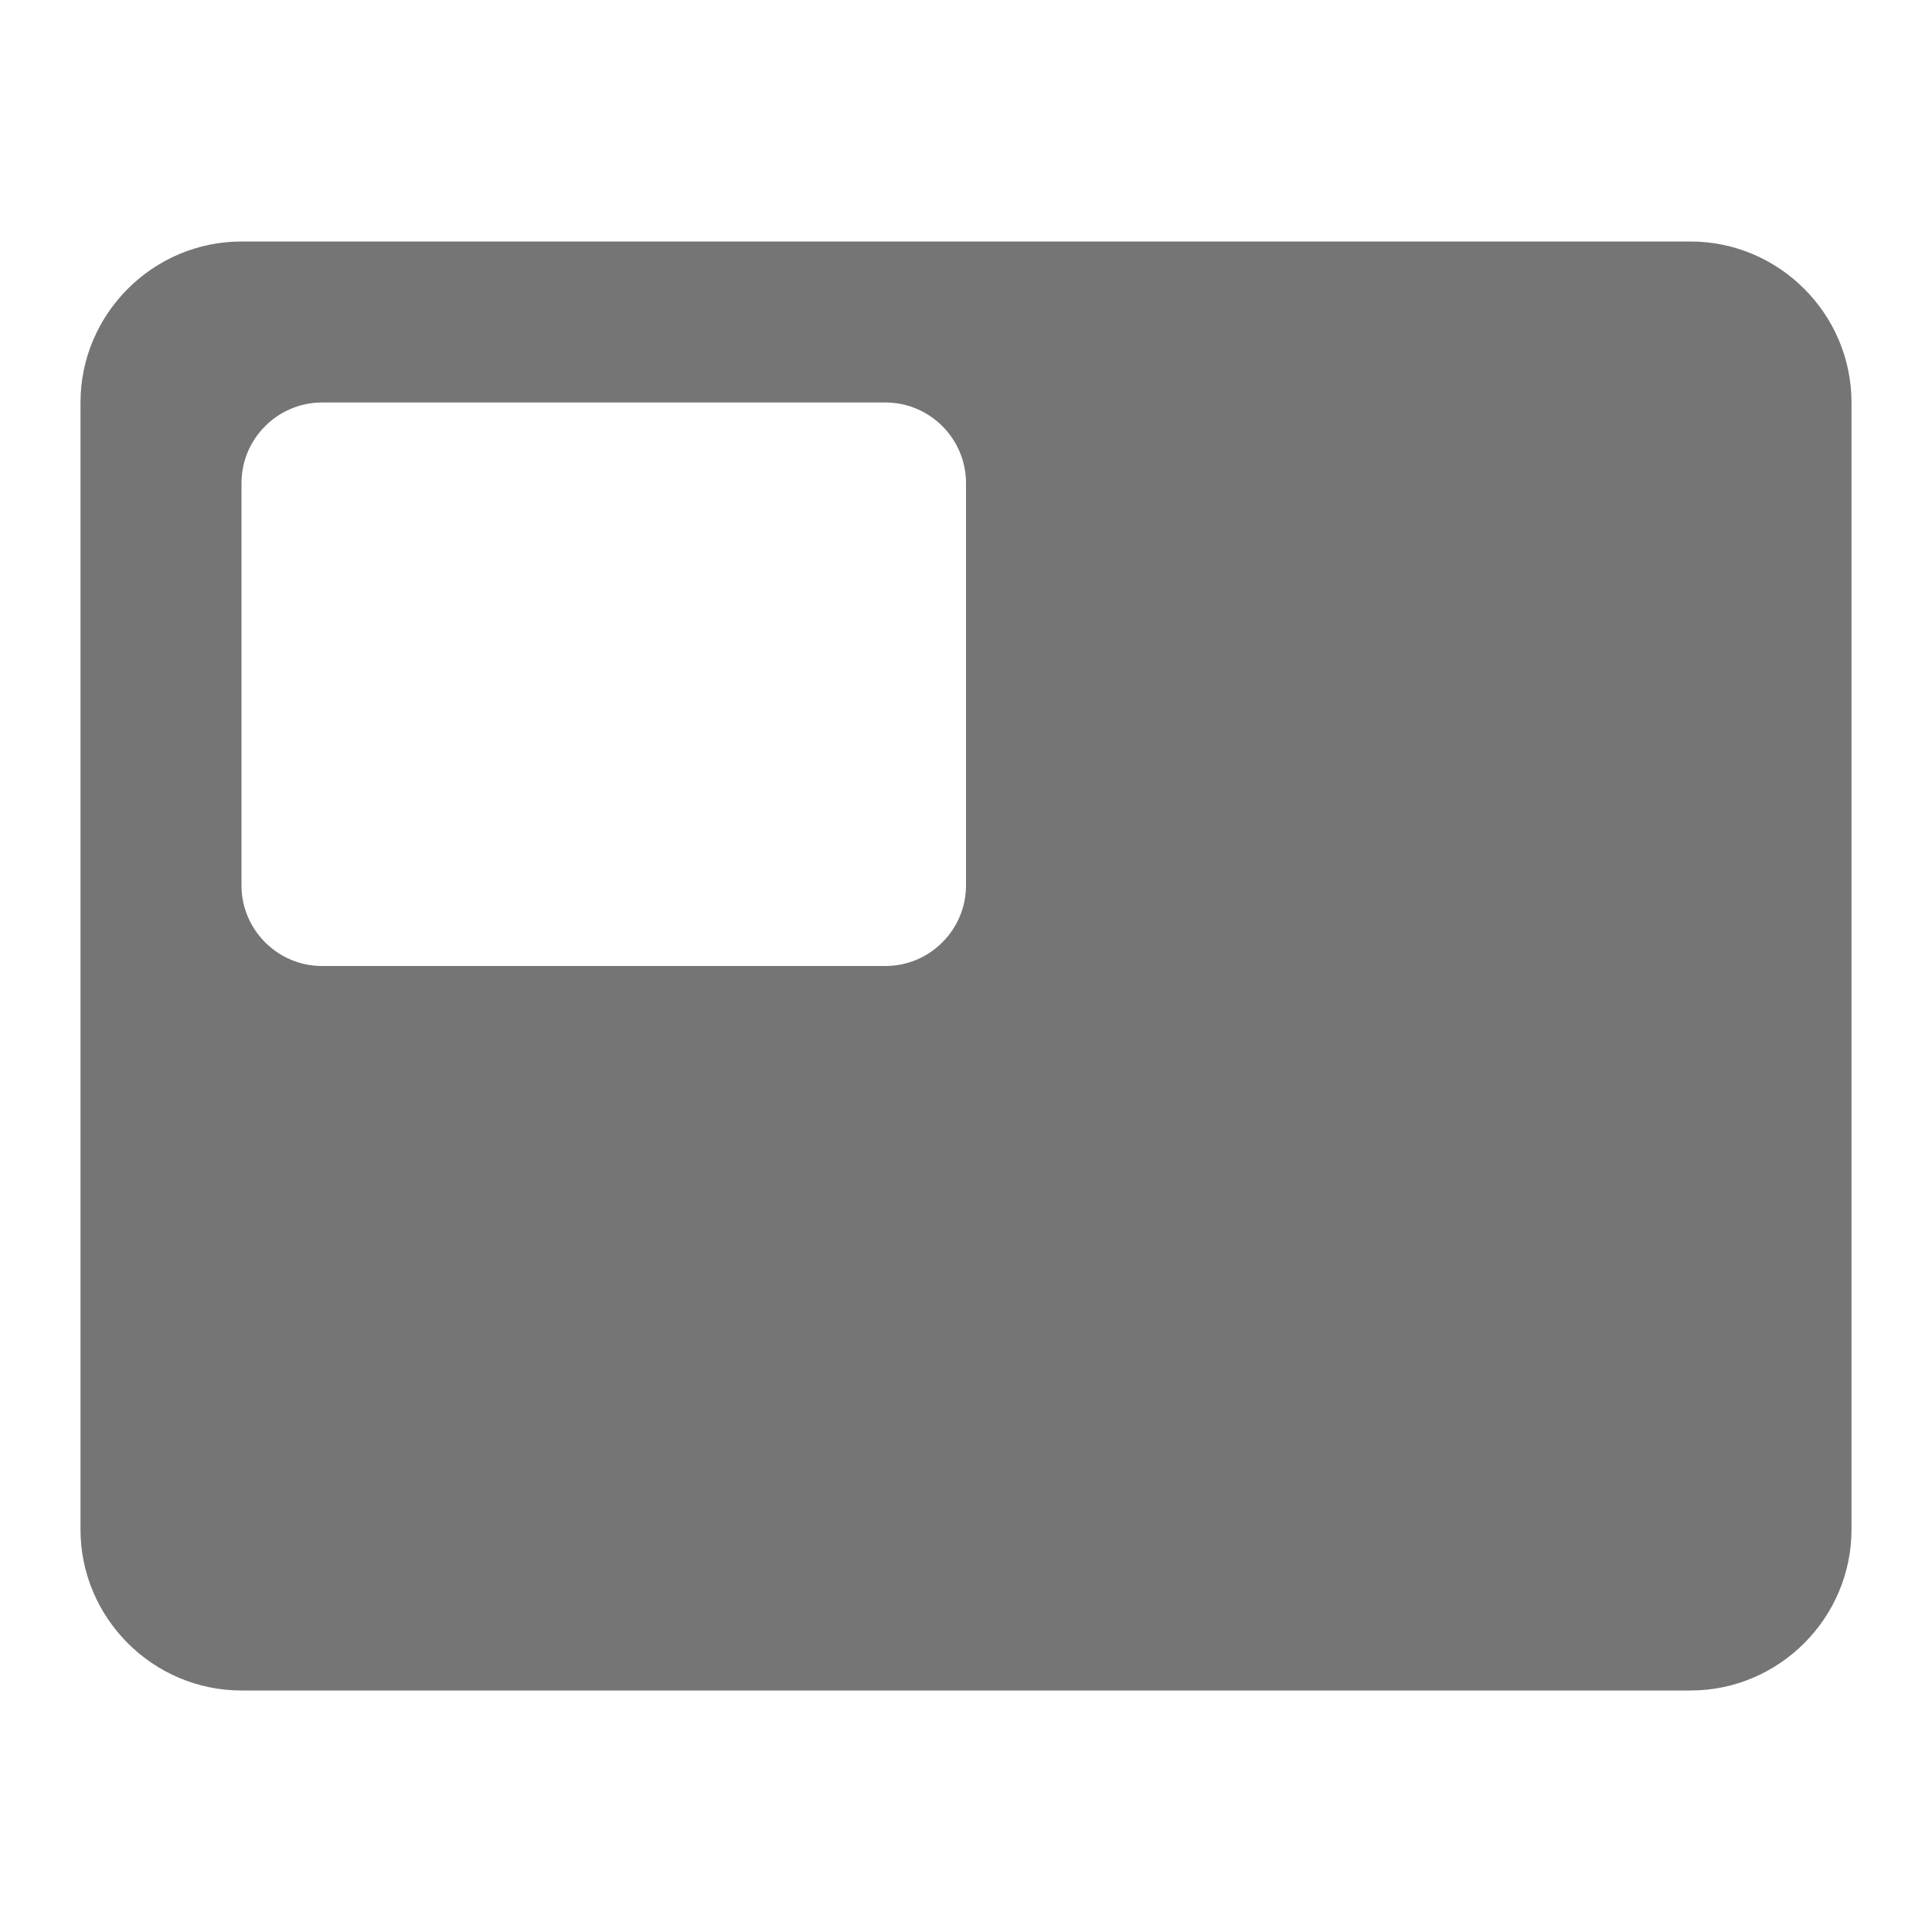 <svg width="24" height="24" viewBox="0 0 24 24" fill="none" xmlns="http://www.w3.org/2000/svg">
<g id="featured_video_24px">
<path id="icon/av/featured_video_24px" fill-rule="evenodd" clip-rule="evenodd" d="M3 3H21C22.1 3 23 3.9 23 5V19C23 20.1 22.1 21 21 21H3C1.9 21 1 20.1 1 19V5C1 3.9 1.9 3 3 3ZM4 12H11C11.55 12 12 11.55 12 11V6C12 5.45 11.55 5 11 5H4C3.45 5 3 5.45 3 6V11C3 11.55 3.45 12 4 12Z" fill="black" fill-opacity="0.54"/>
</g>
</svg>
